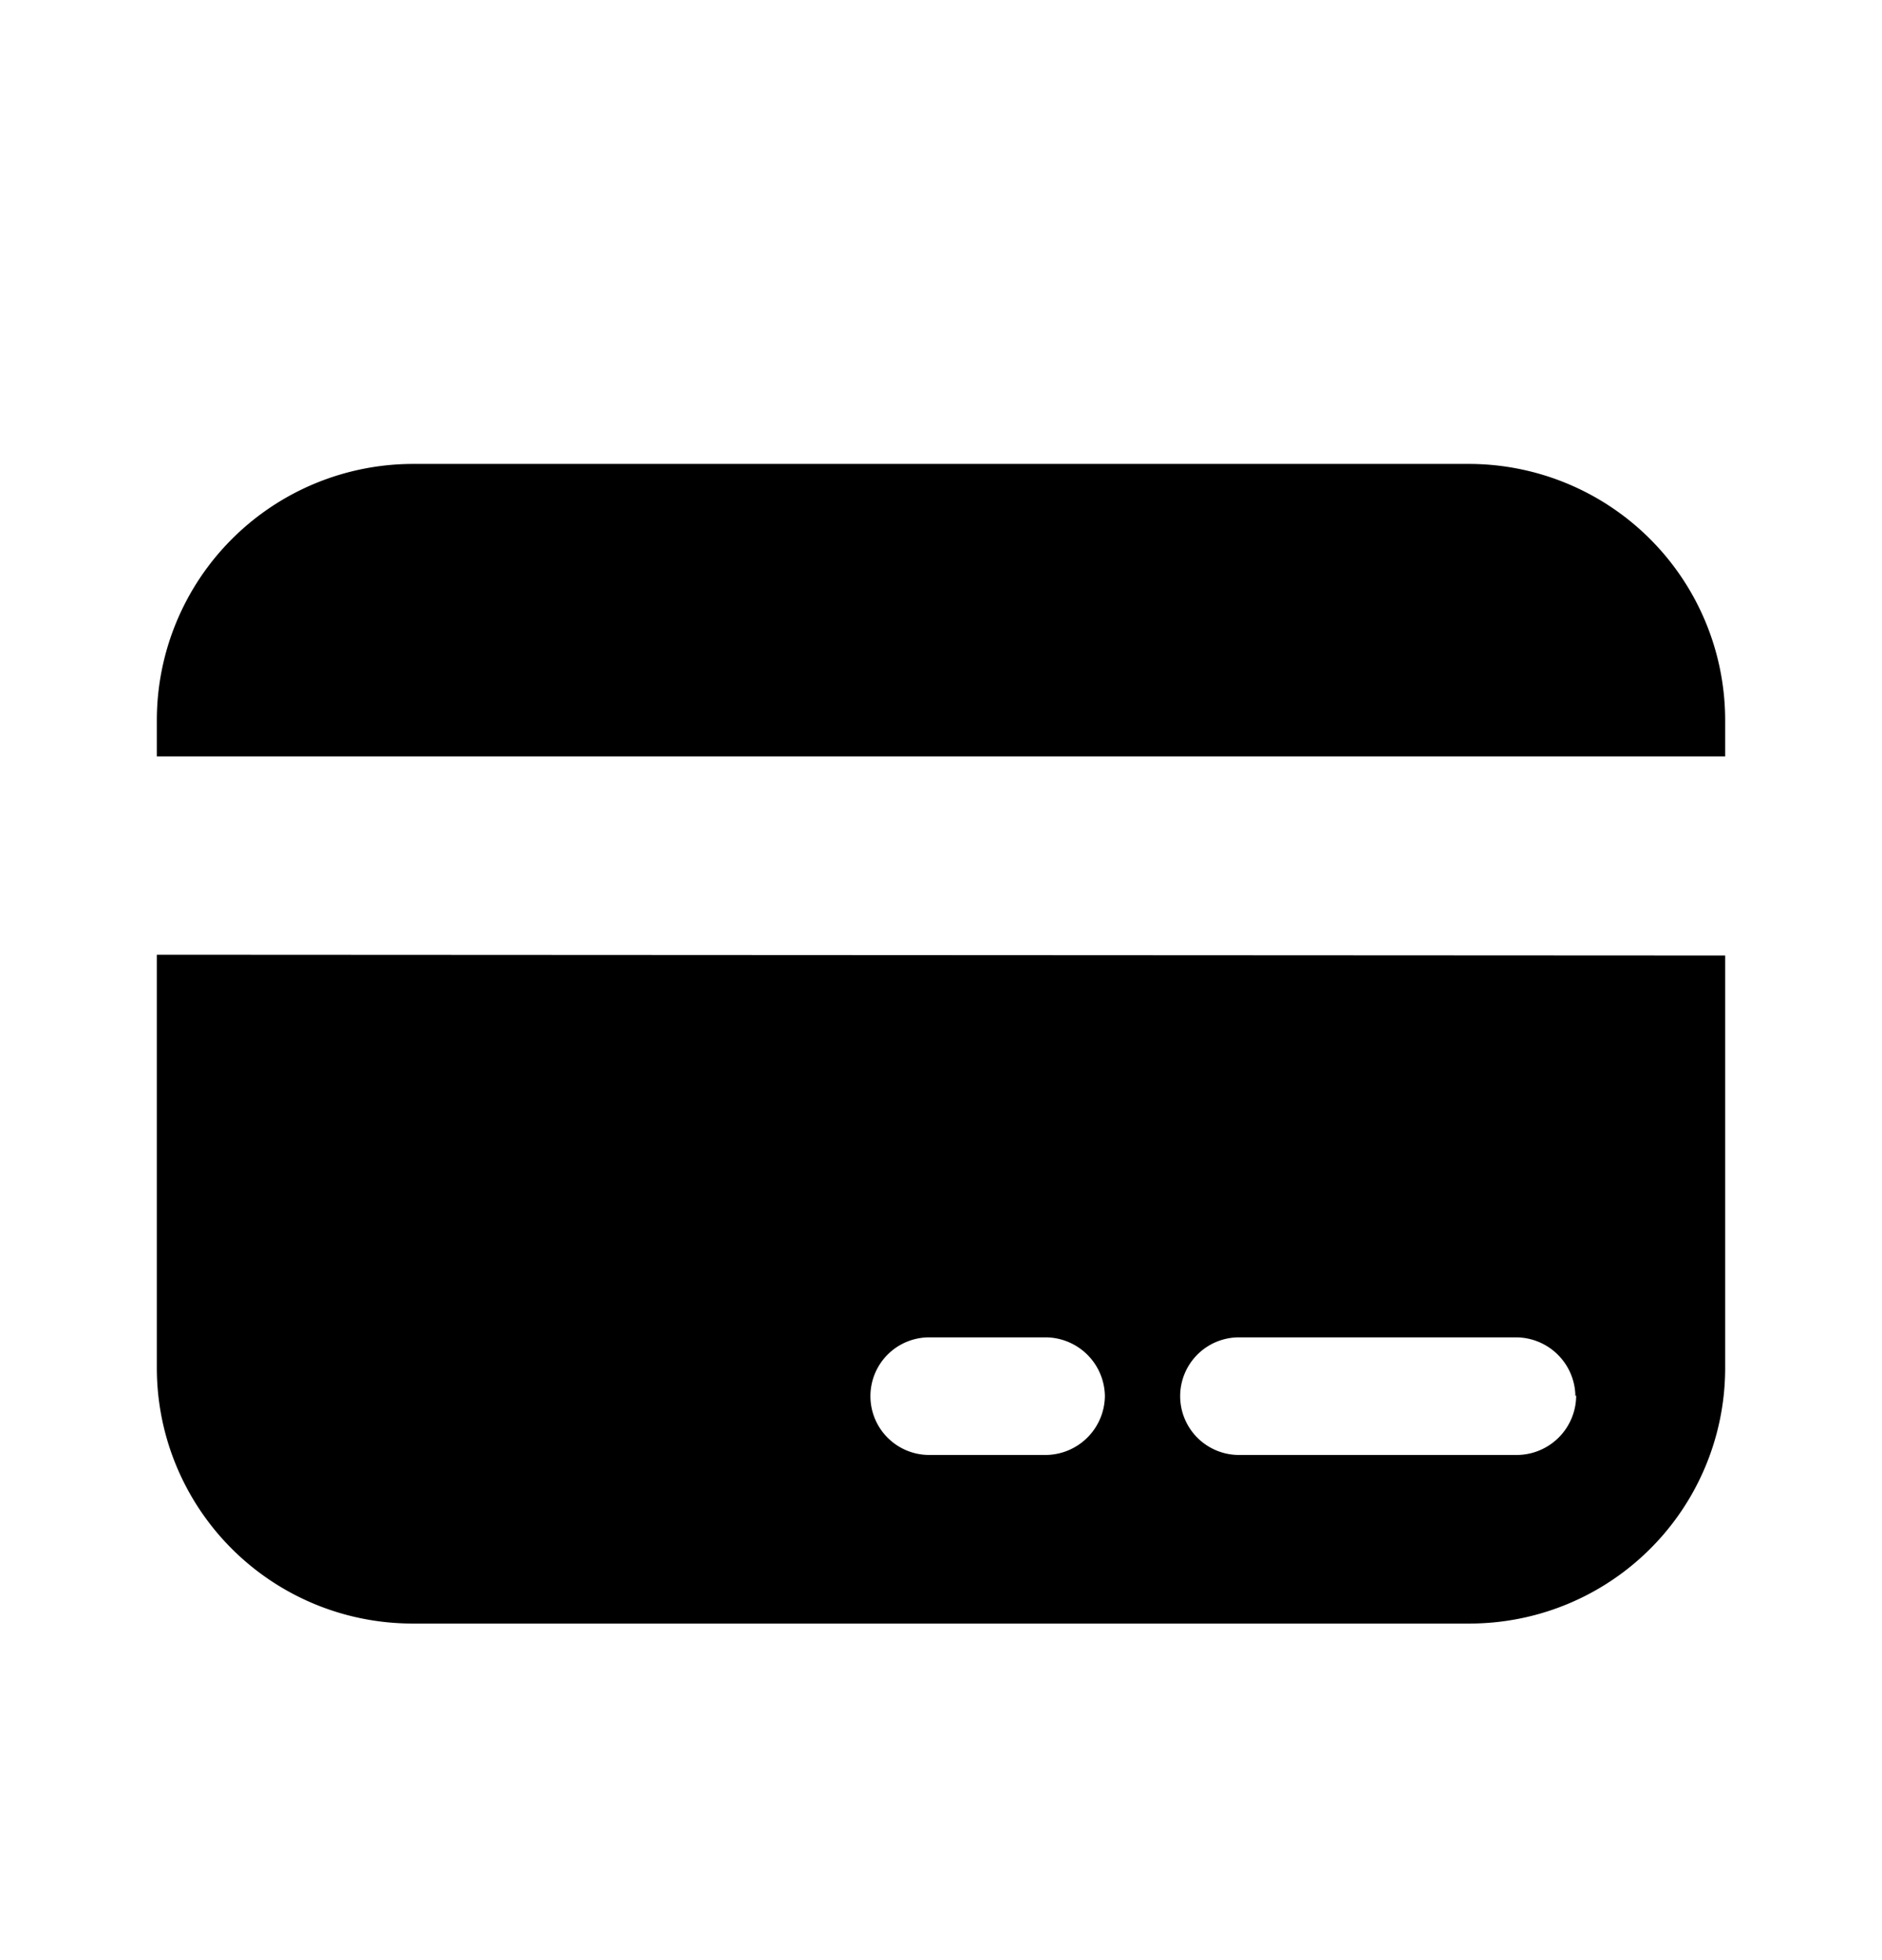 <svg xmlns="http://www.w3.org/2000/svg" width="24" height="25" fill="currentColor" viewBox="0 0 24 25">
  <path d="M22 9.187v.46H2v-.46a3.27 3.27 0 0 1 3.27-3.27h13.46A3.27 3.27 0 0 1 22 9.187Zm0 3v5.27a3.259 3.259 0 0 1-3.27 3.25H5.27A3.26 3.26 0 0 1 2 17.447v-5.27l20 .01Zm-7.91 5.62a.76.76 0 0 0-.75-.75h-1.49a.75.75 0 1 0 0 1.5h1.49a.76.76 0 0 0 .75-.76v.01Zm6 0a.76.76 0 0 0-.75-.75H15.8a.75.75 0 1 0 0 1.5h3.55a.76.76 0 0 0 .75-.76l-.01.01Z"/>
</svg>

